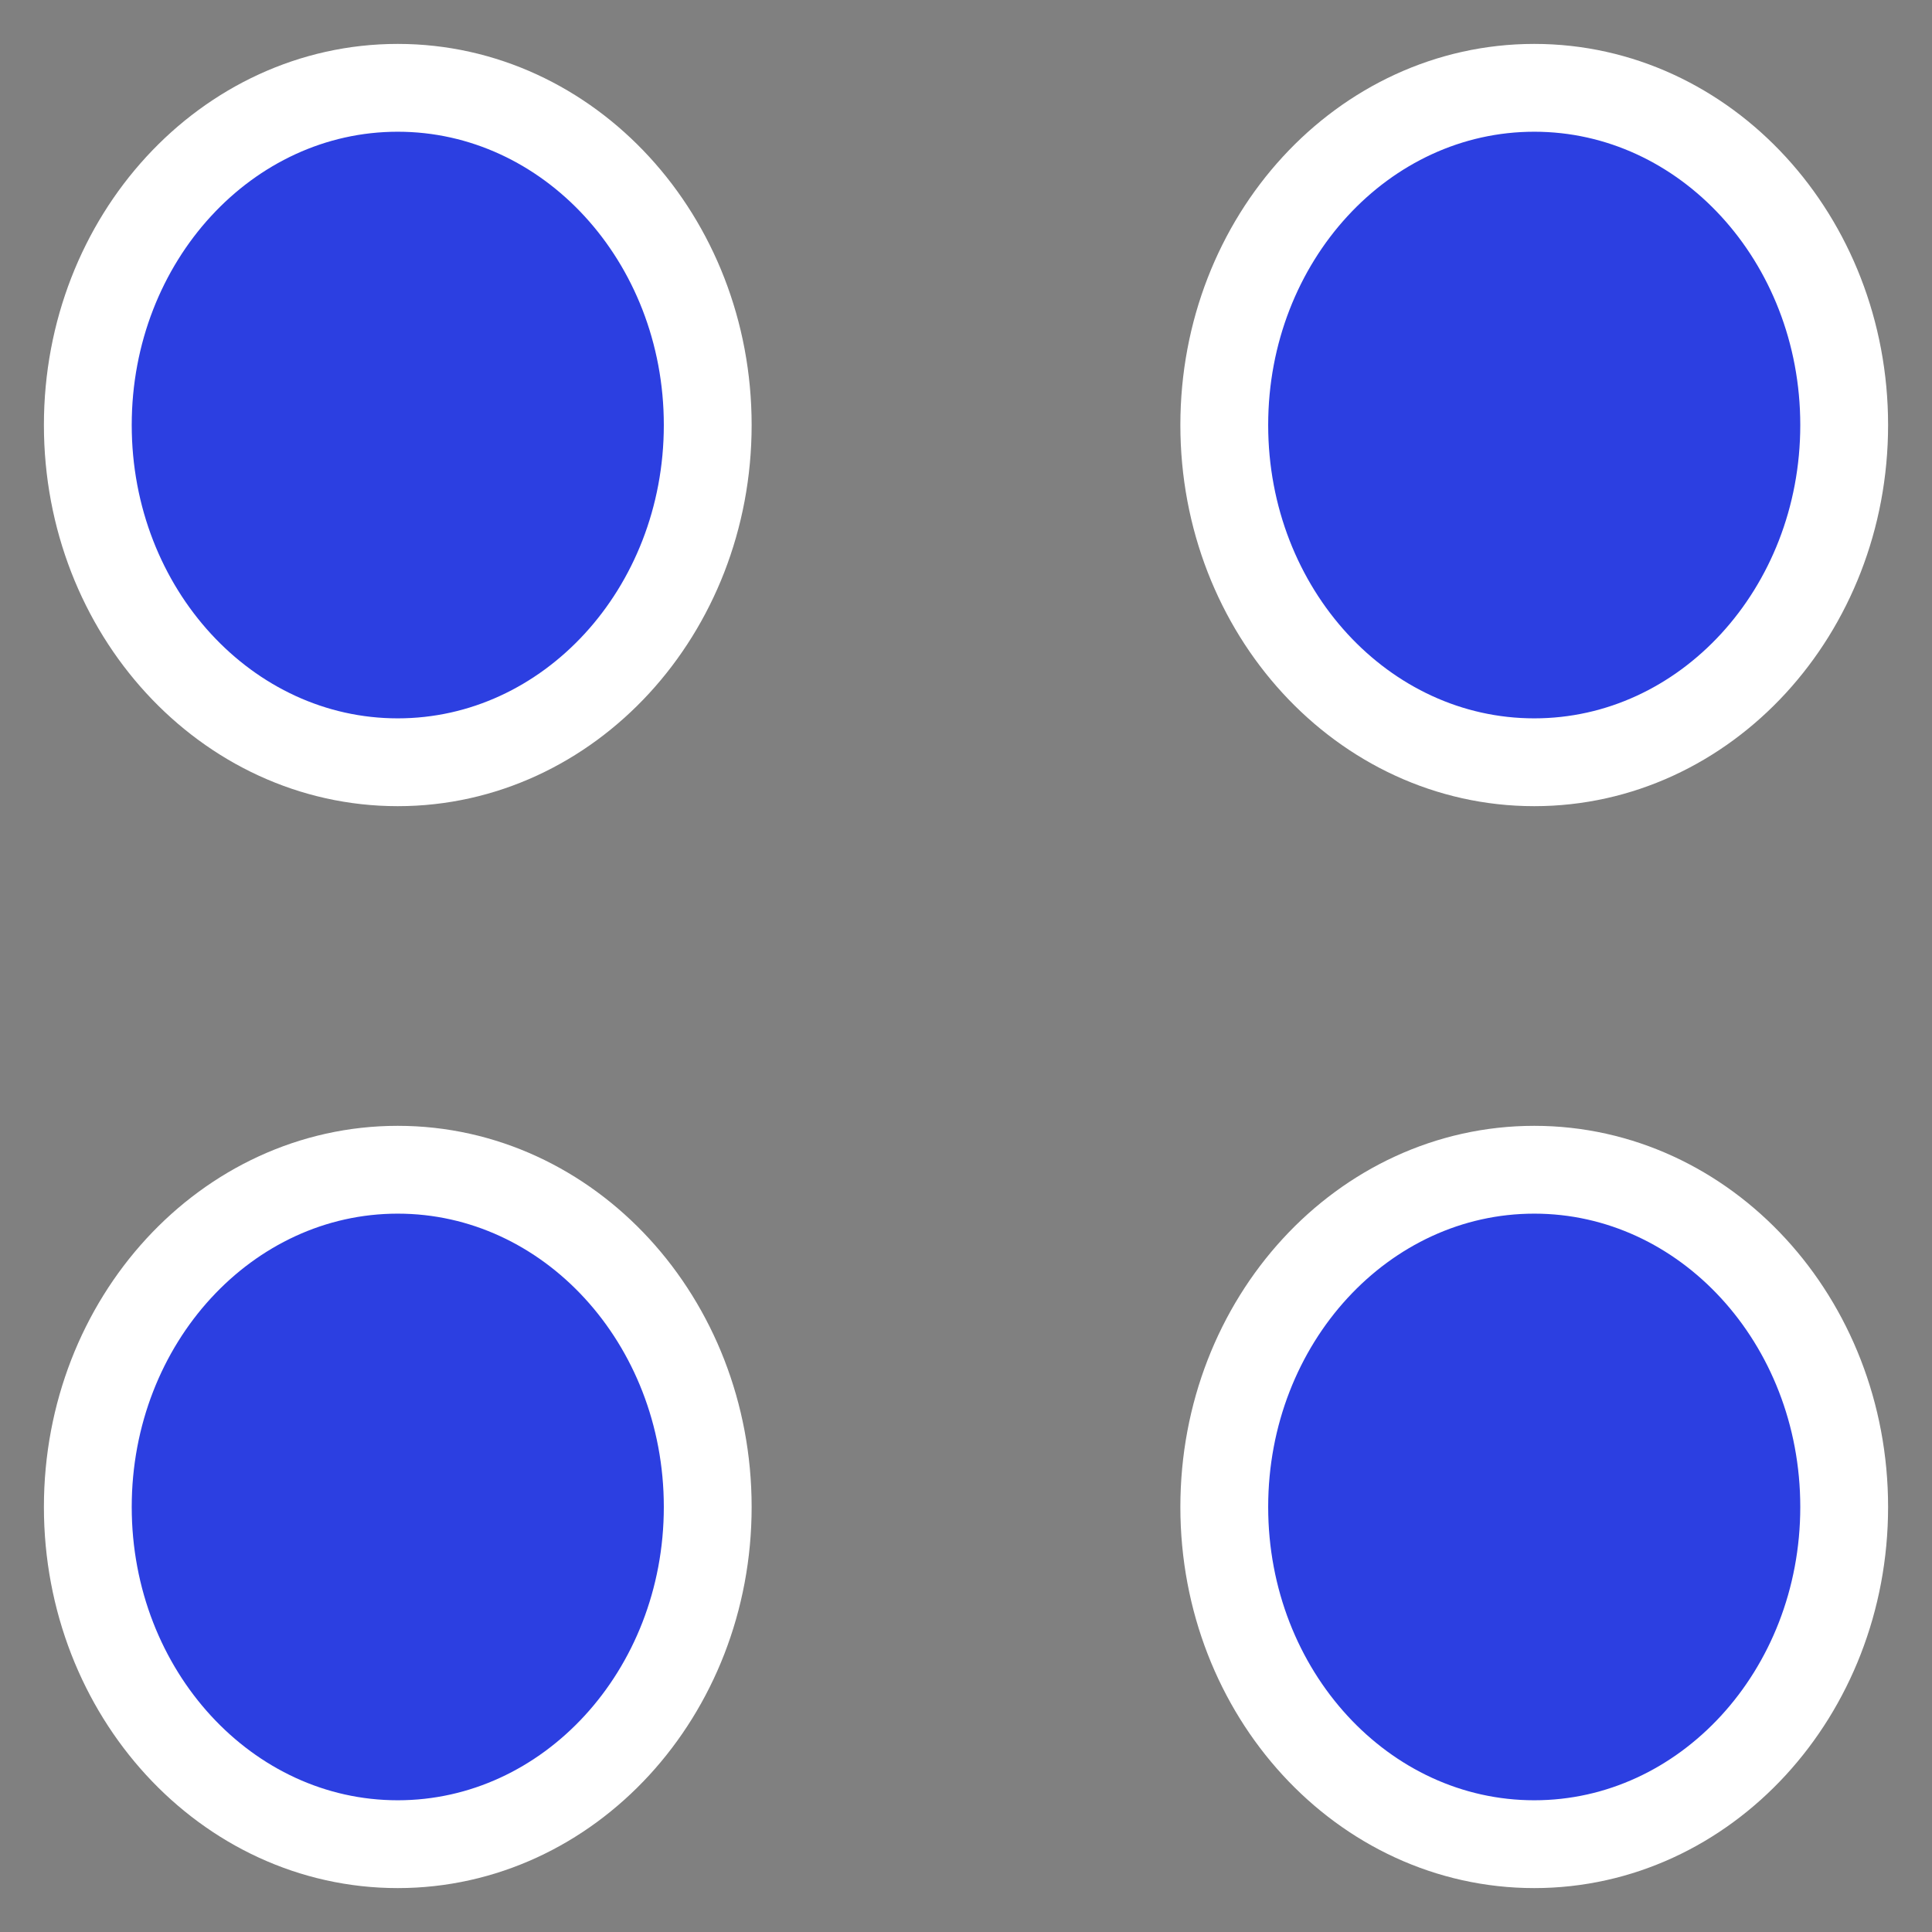 <svg width="22" height="22" viewBox="0 0 22 22" fill="none" xmlns="http://www.w3.org/2000/svg">
<rect x="0" y="0" width="22" height="22" fill="#808080" stroke="none"/>
<path d="M17.471 8.68C19.42 8.68 21 6.961 21 4.84C21 2.719 19.42 1 17.471 1C15.521 1 13.941 2.719 13.941 4.84C13.941 6.961 15.521 8.68 17.471 8.68Z" fill="#2C3FE1" stroke="white"/>
<path d="M17.471 21C19.42 21 21 19.281 21 17.16C21 15.039 19.42 13.32 17.471 13.32C15.521 13.32 13.941 15.039 13.941 17.16C13.941 19.281 15.521 21 17.471 21Z" fill="#2C3FE1" stroke="white"/>
<path d="M4.529 8.68C6.479 8.68 8.059 6.961 8.059 4.84C8.059 2.719 6.479 1 4.529 1C2.58 1 1 2.719 1 4.84C1 6.961 2.58 8.68 4.529 8.68Z" fill="#2C3FE1" stroke="white"/>
<path d="M4.529 21C6.479 21 8.059 19.281 8.059 17.16C8.059 15.039 6.479 13.32 4.529 13.32C2.58 13.32 1 15.039 1 17.16C1 19.281 2.58 21 4.529 21Z" fill="#2C3FE1" stroke="white"/>
</svg>
